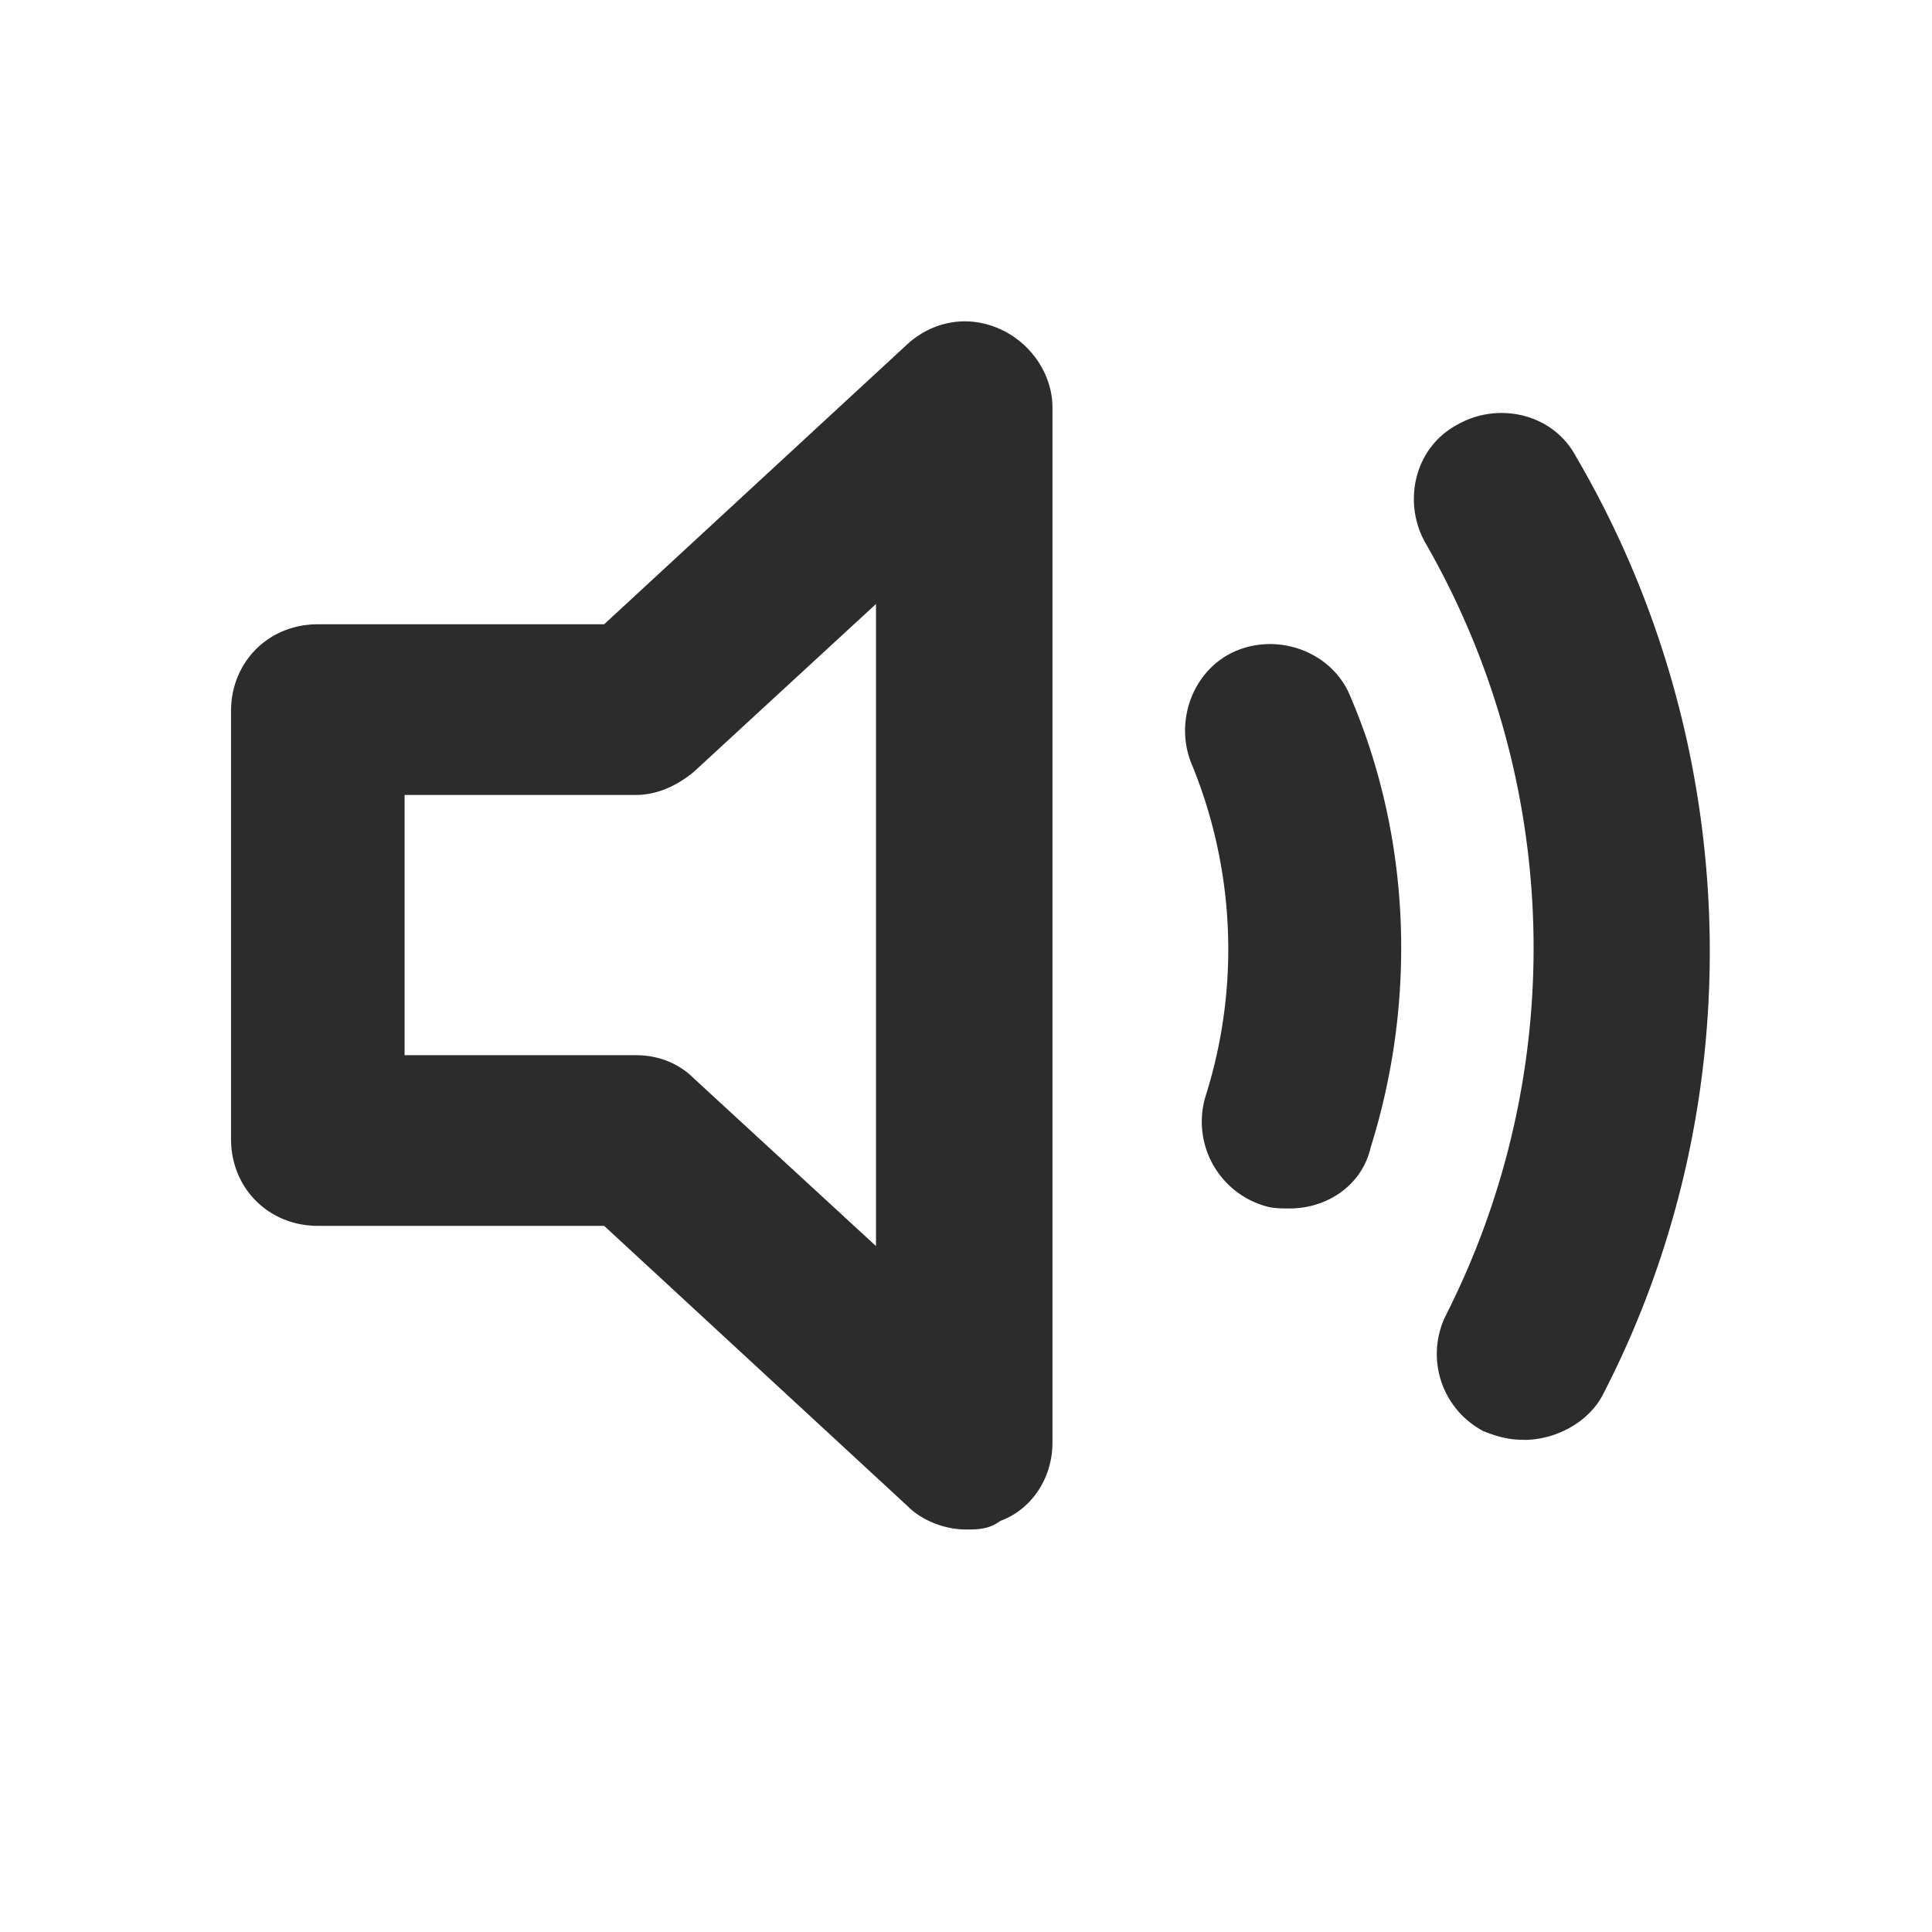<?xml version="1.0" standalone="no"?><!DOCTYPE svg PUBLIC "-//W3C//DTD SVG 1.1//EN" "http://www.w3.org/Graphics/SVG/1.1/DTD/svg11.dtd"><svg t="1759221558021" class="icon" viewBox="0 0 1024 1024" version="1.1" xmlns="http://www.w3.org/2000/svg" p-id="75780" xmlns:xlink="http://www.w3.org/1999/xlink" width="200" height="200"><path d="M511.829 810.667c-10.709 0-22.997-4.565-30.635-12.245l-160.981-148.693H168.448c-26.027 0-45.995-19.925-45.995-45.995V376.875c0-26.069 19.925-45.995 45.995-45.995h151.765l160.981-148.693c13.781-12.288 32.171-15.36 49.067-7.68 16.811 7.68 27.563 24.533 27.563 41.387v548.821c0 18.347-10.752 35.243-27.605 41.387-6.101 4.565-12.245 4.565-18.347 4.565z m-297.387-251.392H337.067c12.288 0 23.04 4.608 30.677 12.288l96.555 88.875V320.128L367.787 409.045c-9.216 7.68-19.925 12.288-30.677 12.288H214.443v137.941zM683.52 640.512c-4.608 0-9.173 0-13.781-1.536a46.549 46.549 0 0 1-30.677-58.24 257.963 257.963 0 0 0-7.68-176.299c-9.173-22.997 1.536-50.603 24.533-59.776 23.04-9.216 50.603 1.536 59.819 24.533 32.171 75.093 35.243 160.939 10.709 239.104-4.608 19.968-22.997 32.213-42.923 32.213zM807.68 763.136c-7.68 0-13.781-1.536-21.461-4.608a46.208 46.208 0 0 1-19.925-61.312 430.677 430.677 0 0 0-10.709-409.301c-12.288-21.461-6.144-50.56 16.853-62.848 21.461-12.245 50.603-6.101 62.848 16.896 88.917 151.723 95.061 341.845 13.781 498.176-7.68 13.824-24.491 23.04-41.387 23.04z" fill="#2c2c2c" p-id="75781"></path></svg>